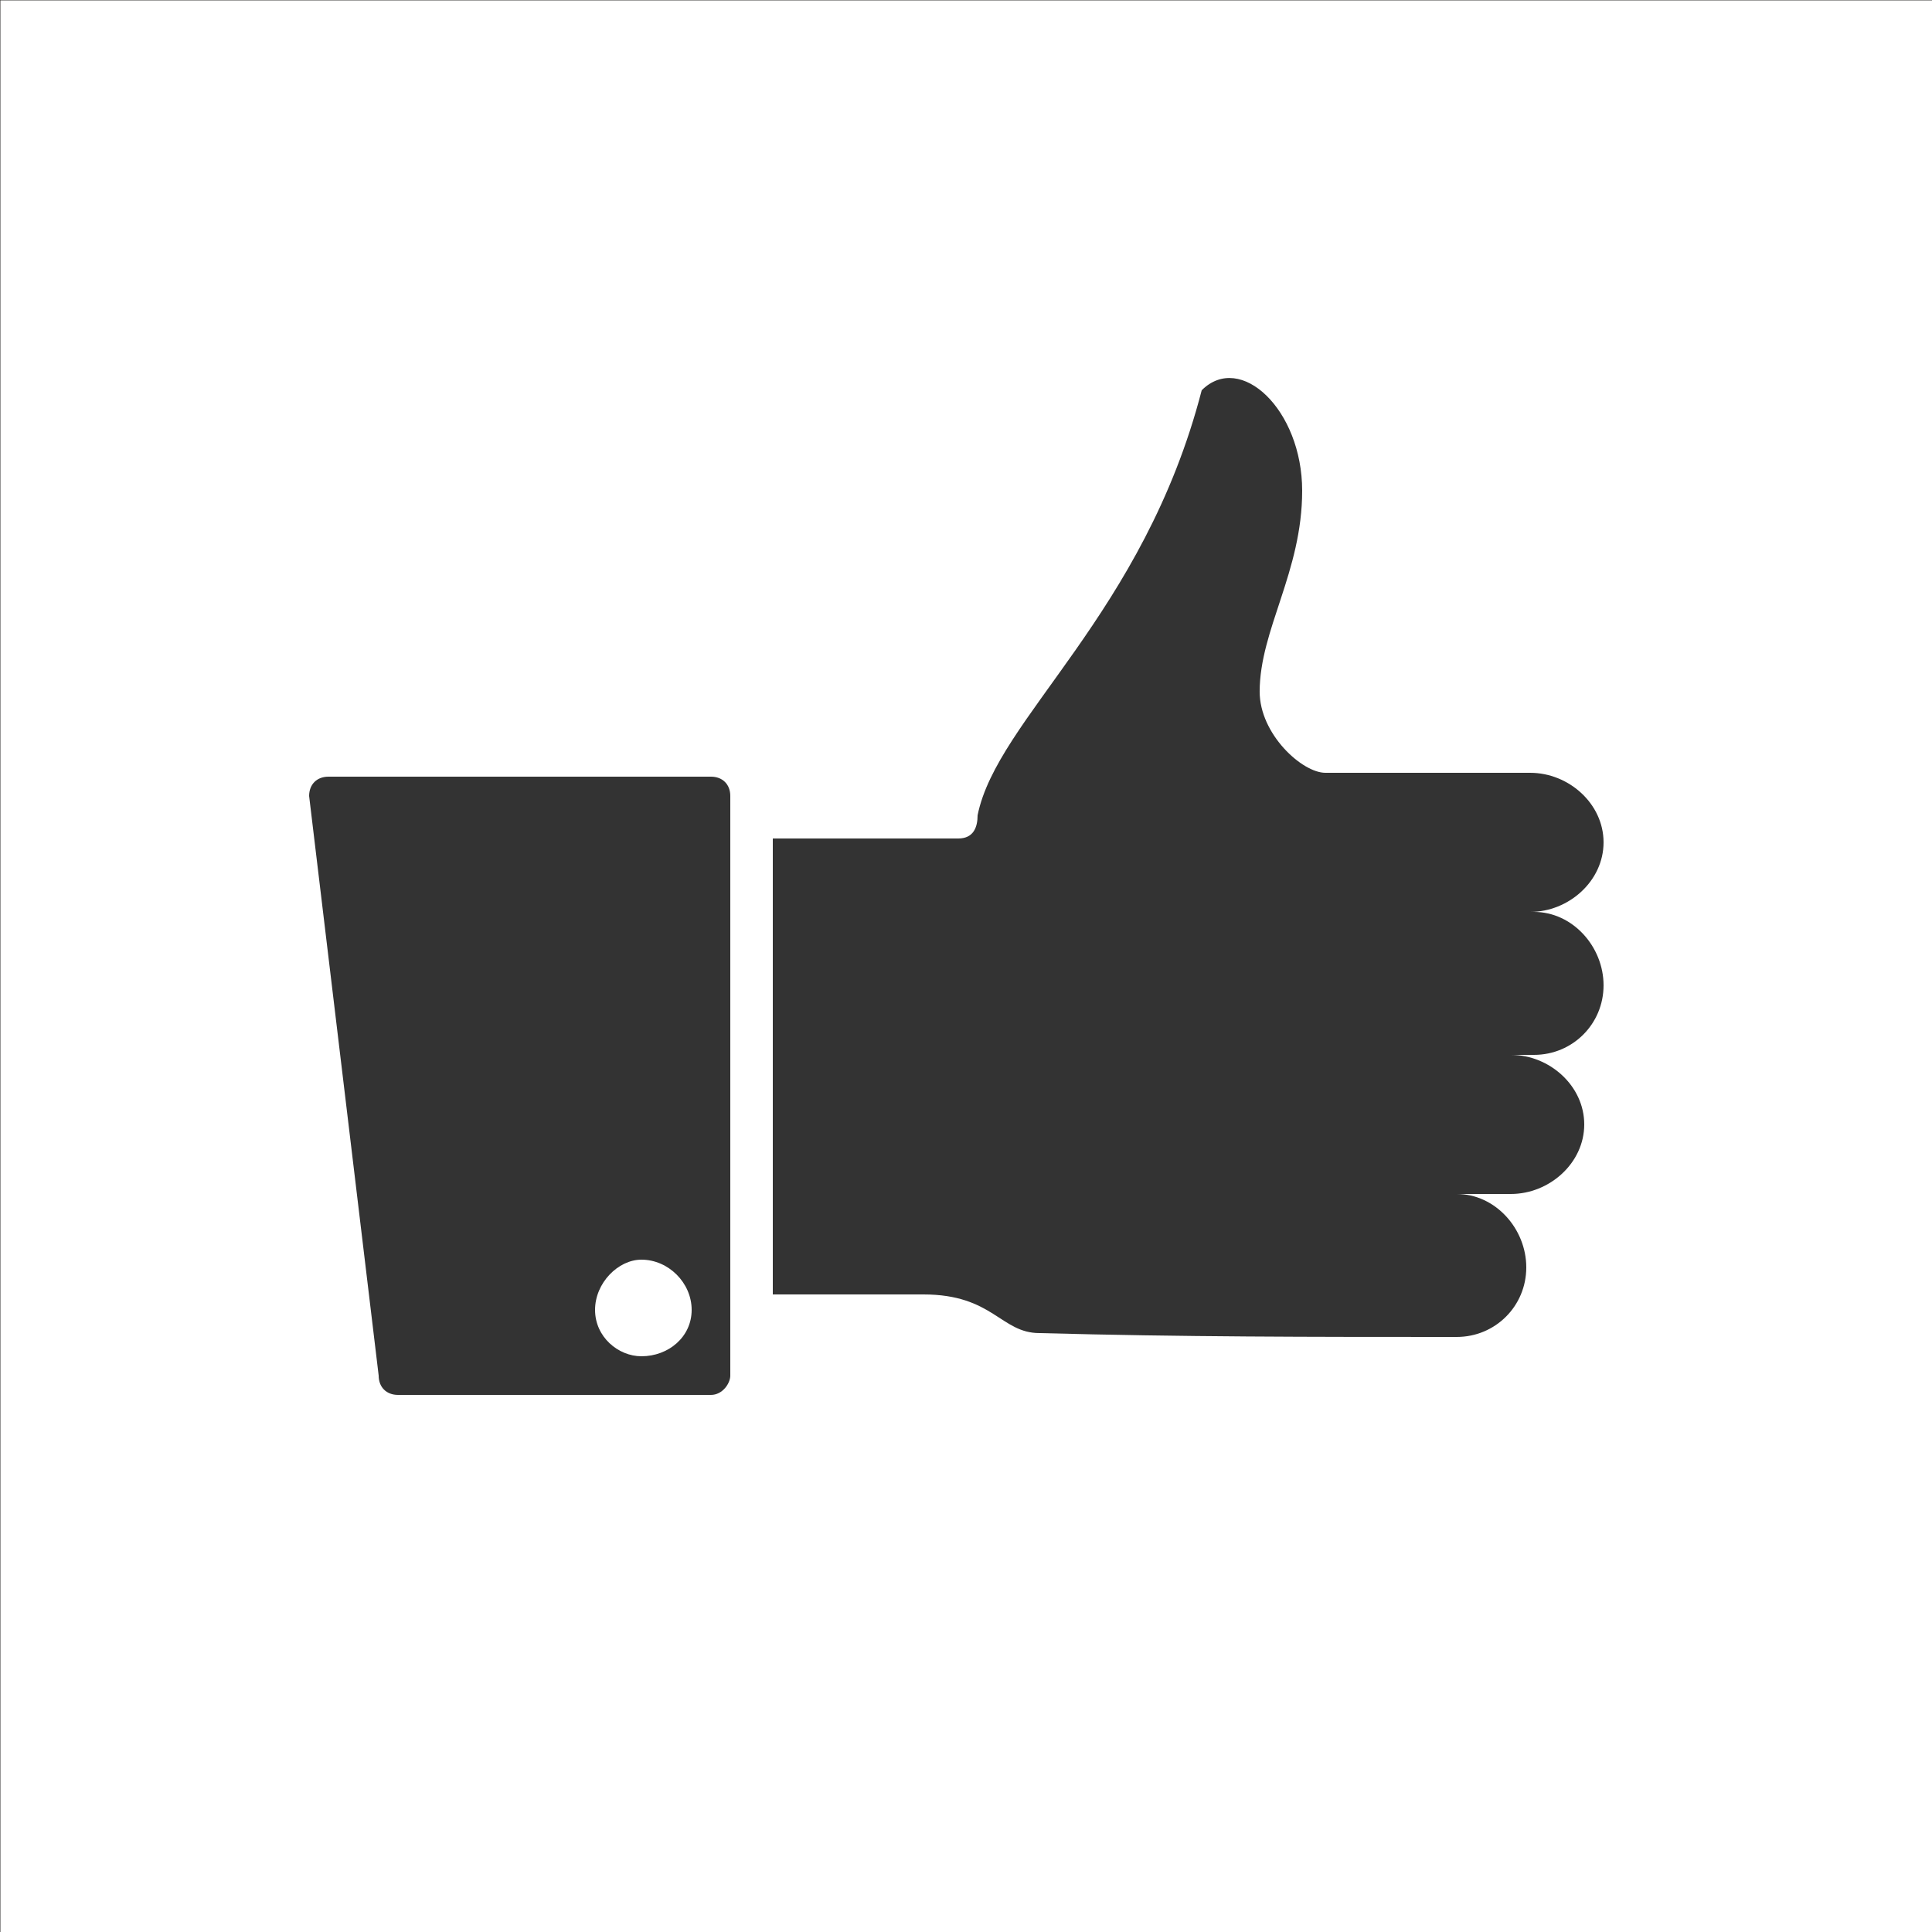 <?xml version="1.0" encoding="UTF-8"?>
<!DOCTYPE svg PUBLIC "-//W3C//DTD SVG 1.1//EN" "http://www.w3.org/Graphics/SVG/1.1/DTD/svg11.dtd">
<!-- Creator: CorelDRAW X6 -->
<svg xmlns="http://www.w3.org/2000/svg" xml:space="preserve" width="100%" height="100%" version="1.1" style="shape-rendering:geometricPrecision; text-rendering:geometricPrecision; image-rendering:optimizeQuality; fill-rule:evenodd; clip-rule:evenodd"
viewBox="0 0 500 500"
 xmlns:xlink="http://www.w3.org/1999/xlink">
 <defs>
  <style type="text/css">
   <![CDATA[
    .str0 {stroke:#2B2A29;stroke-width:0.1}
    .fil1 {fill:none}
    .fil0 {fill:#333333}
   ]]>
  </style>
 </defs>
 <g id="Layer_x0020_1">
  <path class="fil0" d="M184 201l-99 0c-3,0 -5,2 -5,5l18 150c0,3 2,5 5,5l81 0c3,0 5,-3 5,-5l0 -150c0,-3 -2,-5 -5,-5zm55 134c18,0 20,10 30,10 37,1 70,1 108,1 10,0 18,-8 18,-18 0,-10 -8,-19 -18,-19l14 0c10,0 19,-8 19,-18 0,-10 -9,-18 -19,-18l6 0c10,0 18,-8 18,-18 0,-10 -8,-19 -18,-19l-2 0 1 0c10,0 19,-8 19,-18 0,-10 -9,-18 -19,-18l-53 0c-6,0 -17,-10 -17,-21 0,-16 11,-31 11,-52 0,-21 -16,-36 -26,-26 -15,58 -53,85 -58,110 0,3 -1,6 -5,6l-48 0 0 118 39 0zm-73 -9c7,0 13,6 13,13 0,7 -6,12 -13,12 -6,0 -12,-5 -12,-12 0,-7 6,-13 12,-13z"/>
  <rect class="fil1 str0" transform="matrix(2.64845E-014 -1 1 2.64845E-014 0.05 500.048)" width="500" height="500"/>
 </g>
</svg>
